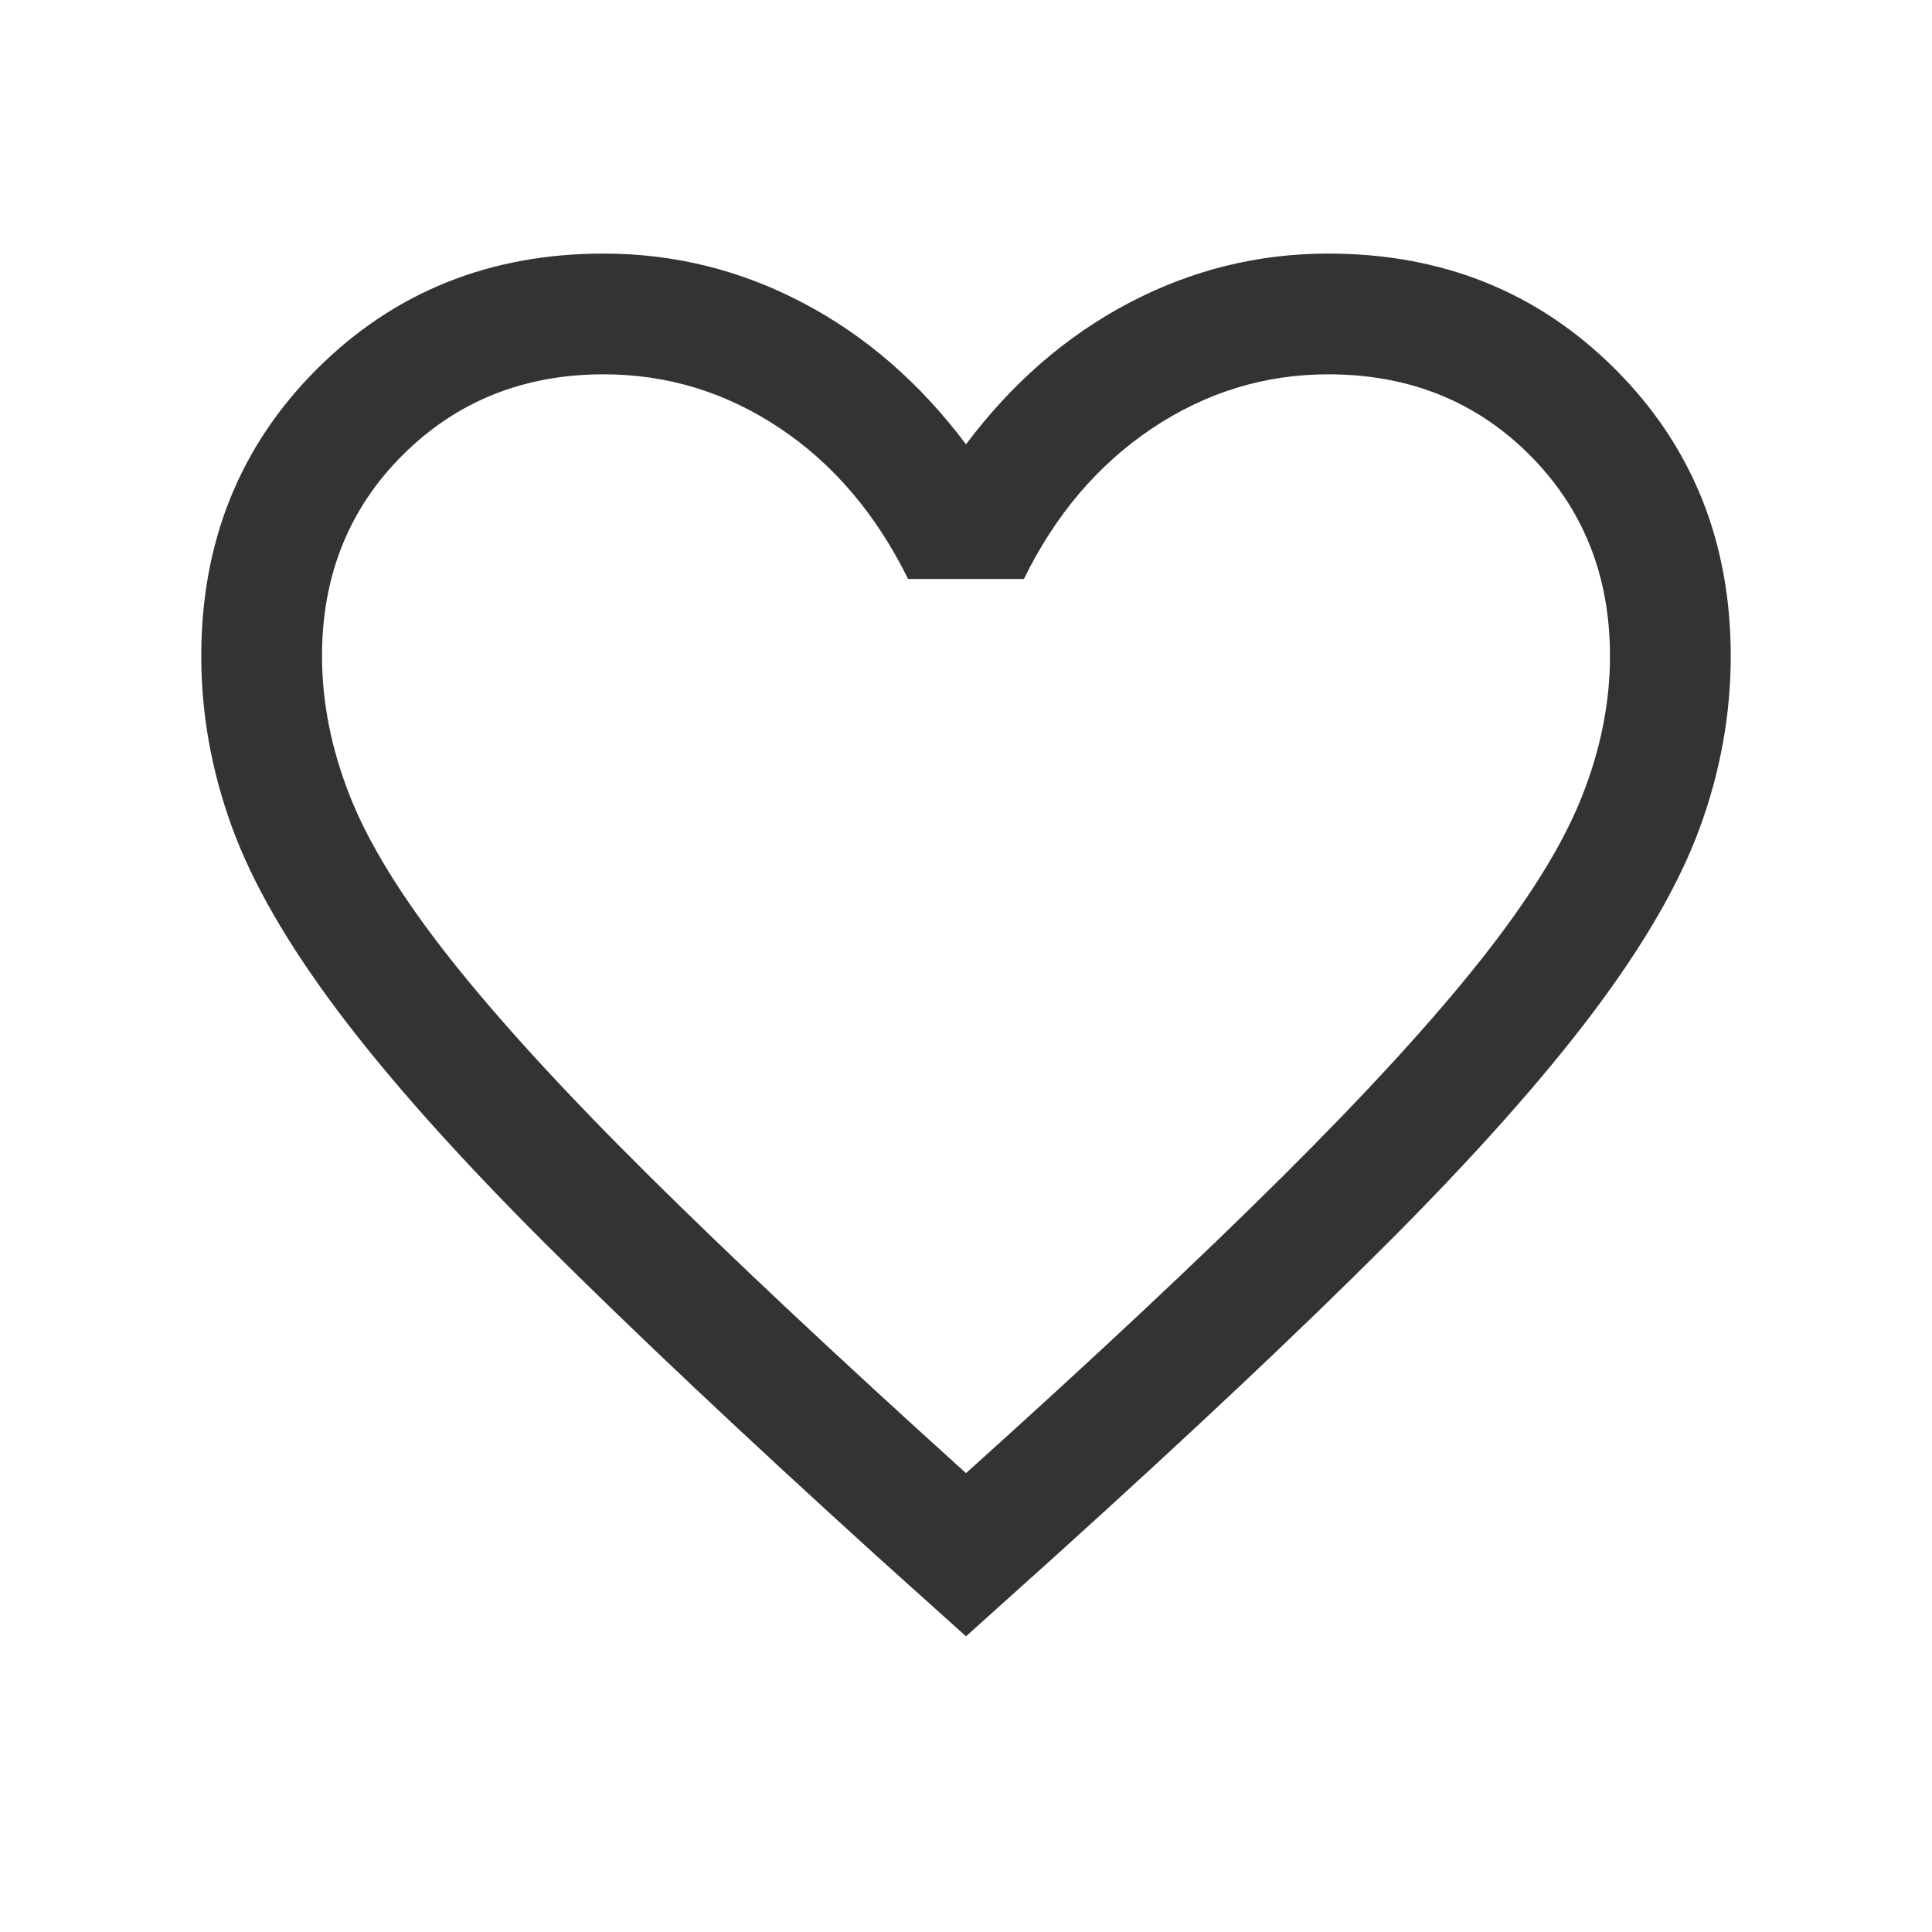 <svg width="40" height="40" viewBox="0 0 40 40" fill="none" xmlns="http://www.w3.org/2000/svg">
<mask id="mask0_10_688" style="mask-type:alpha" maskUnits="userSpaceOnUse" x="0" y="0" width="40" height="40">
<rect width="40" height="40" fill="#D9D9D9"/>
</mask>
<g mask="url(#mask0_10_688)">
<path d="M20 33.878L18.16 32.224C15.398 29.718 13.113 27.564 11.306 25.763C9.5 23.962 8.068 22.358 7.011 20.953C5.955 19.549 5.216 18.267 4.797 17.109C4.377 15.951 4.167 14.776 4.167 13.583C4.167 11.218 4.964 9.238 6.559 7.643C8.154 6.048 10.135 5.25 12.5 5.25C13.955 5.25 15.33 5.59 16.625 6.271C17.92 6.951 19.045 7.927 20 9.199C20.955 7.927 22.08 6.951 23.375 6.271C24.67 5.59 26.045 5.25 27.5 5.25C29.865 5.25 31.846 6.048 33.441 7.643C35.036 9.238 35.833 11.218 35.833 13.583C35.833 14.776 35.623 15.951 35.203 17.109C34.784 18.267 34.045 19.549 32.989 20.953C31.932 22.358 30.503 23.962 28.702 25.763C26.901 27.564 24.613 29.718 21.84 32.224L20 33.878ZM20 30.5C22.667 28.101 24.861 26.044 26.583 24.33C28.306 22.616 29.667 21.128 30.667 19.864C31.667 18.6 32.361 17.477 32.75 16.497C33.139 15.516 33.333 14.545 33.333 13.583C33.333 11.917 32.778 10.528 31.667 9.417C30.556 8.306 29.167 7.75 27.5 7.75C26.184 7.75 24.968 8.123 23.851 8.87C22.735 9.617 21.85 10.656 21.199 11.987H18.801C18.139 10.645 17.252 9.603 16.141 8.862C15.03 8.121 13.816 7.75 12.5 7.75C10.844 7.75 9.458 8.306 8.341 9.417C7.225 10.528 6.667 11.917 6.667 13.583C6.667 14.545 6.861 15.516 7.25 16.497C7.639 17.477 8.333 18.6 9.333 19.864C10.333 21.128 11.694 22.614 13.417 24.322C15.139 26.03 17.333 28.09 20 30.5Z" fill="#333333"/>
</g>
</svg>
